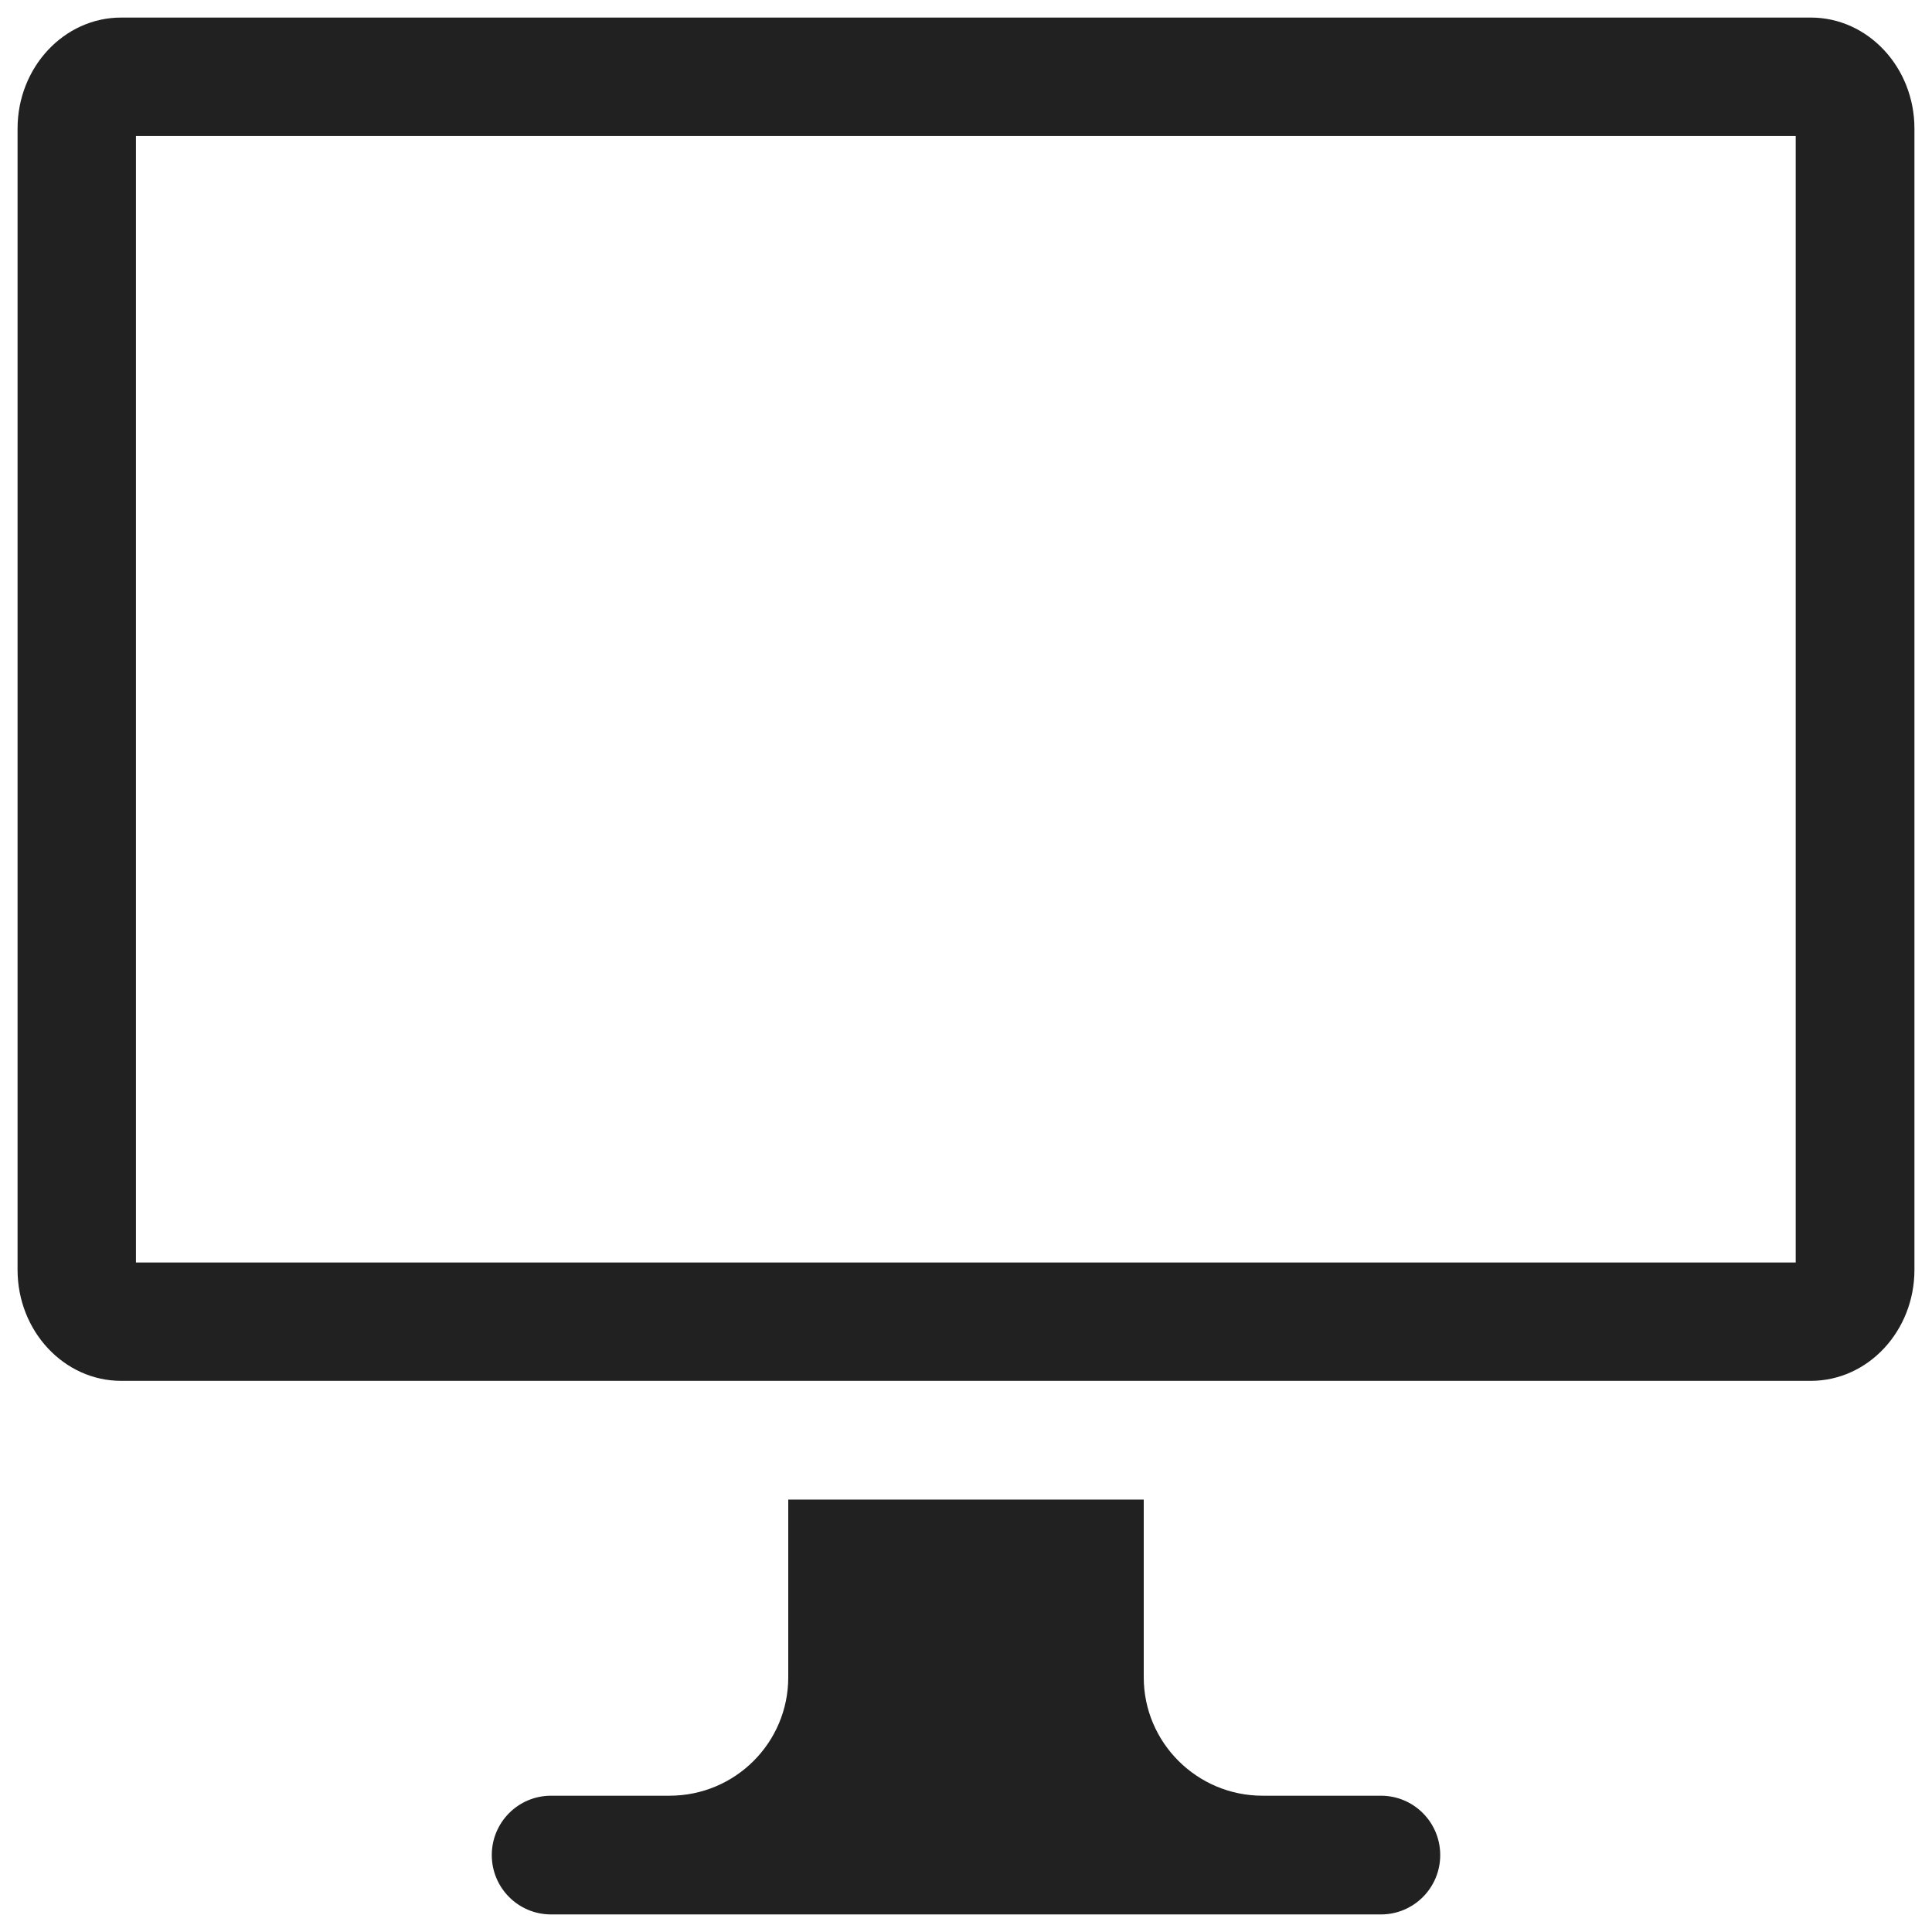 <?xml version="1.0" encoding="utf-8"?>
<svg xmlns="http://www.w3.org/2000/svg"
	xmlns:xlink="http://www.w3.org/1999/xlink"
	width="55px" height="55px" viewBox="0 0 55 55">
<path fillRule="evenodd" d="M 39.31 51.12C 39.31 51.12 35.94 51.12 35.94 51.12 34.08 51.12 32.56 49.61 32.56 47.75 32.56 47.75 32.56 42.69 32.56 42.69 32.56 42.69 22.44 42.69 22.44 42.69 22.44 42.69 22.44 47.75 22.44 47.75 22.44 49.61 20.93 51.12 19.06 51.12 19.06 51.12 15.69 51.12 15.69 51.12 14.75 51.12 14 51.88 14 52.81 14 53.74 14.75 54.5 15.69 54.5 15.69 54.5 39.31 54.5 39.31 54.5 40.25 54.5 41 53.74 41 52.81 41 51.88 40.25 51.12 39.31 51.12ZM 51.55 0.5C 51.55 0.5 3.45 0.5 3.45 0.5 1.82 0.5 0.5 1.92 0.5 3.66 0.5 3.66 0.5 36.15 0.5 36.15 0.5 37.89 1.82 39.31 3.45 39.31 3.45 39.31 51.55 39.31 51.55 39.31 53.18 39.31 54.5 37.89 54.5 36.15 54.5 36.15 54.5 3.66 54.5 3.66 54.5 1.92 53.18 0.5 51.55 0.5ZM 51.12 35.94C 51.12 35.94 3.87 35.94 3.87 35.94 3.87 35.94 3.87 3.87 3.87 3.87 3.87 3.87 51.12 3.87 51.12 3.87 51.12 3.87 51.12 35.94 51.12 35.94Z" fill="rgb(33,33,33)"/></svg>